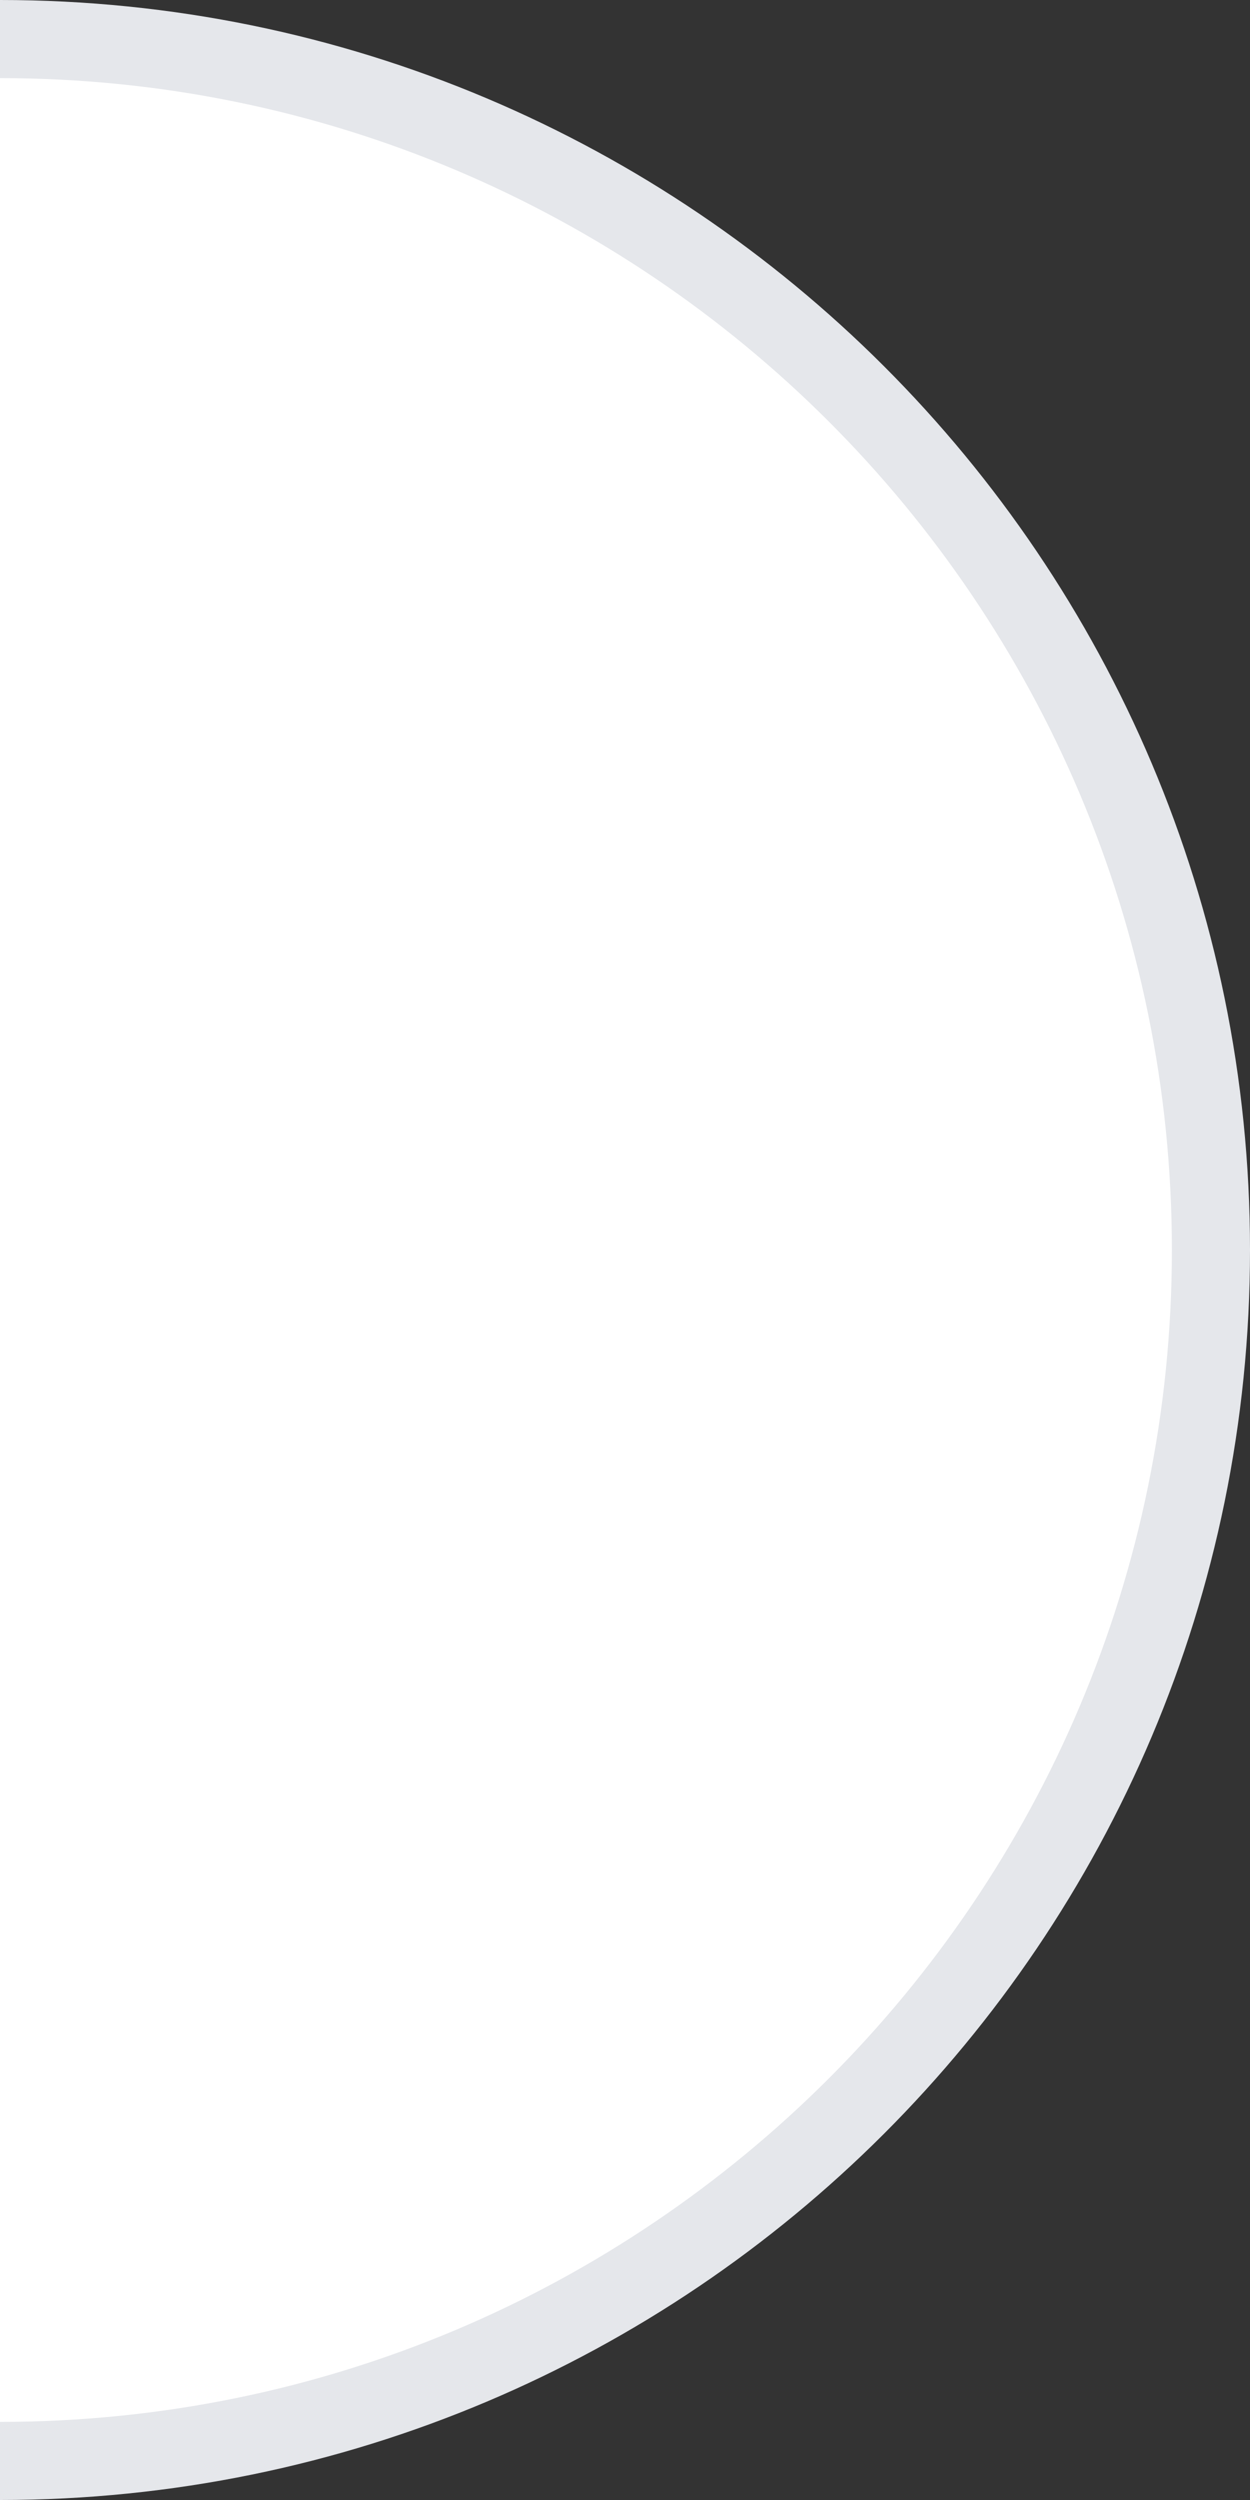<svg width="8" height="16" viewBox="0 0 8 16" fill="none" xmlns="http://www.w3.org/2000/svg">
<rect x="0" y="0" width="8" height="16" fill="#333333" stroke="none"/>
<path d="M-7.75 8C-7.75 12.28 -4.28 15.75 0 15.75C4.28 15.75 7.75 12.28 7.75 8C7.75 3.72 4.28 0.25 0 0.25C-4.28 0.25 -7.75 3.72 -7.75 8Z" fill="#FFF" stroke="#E5E7EB" stroke-width="0.5"/>
</svg>
